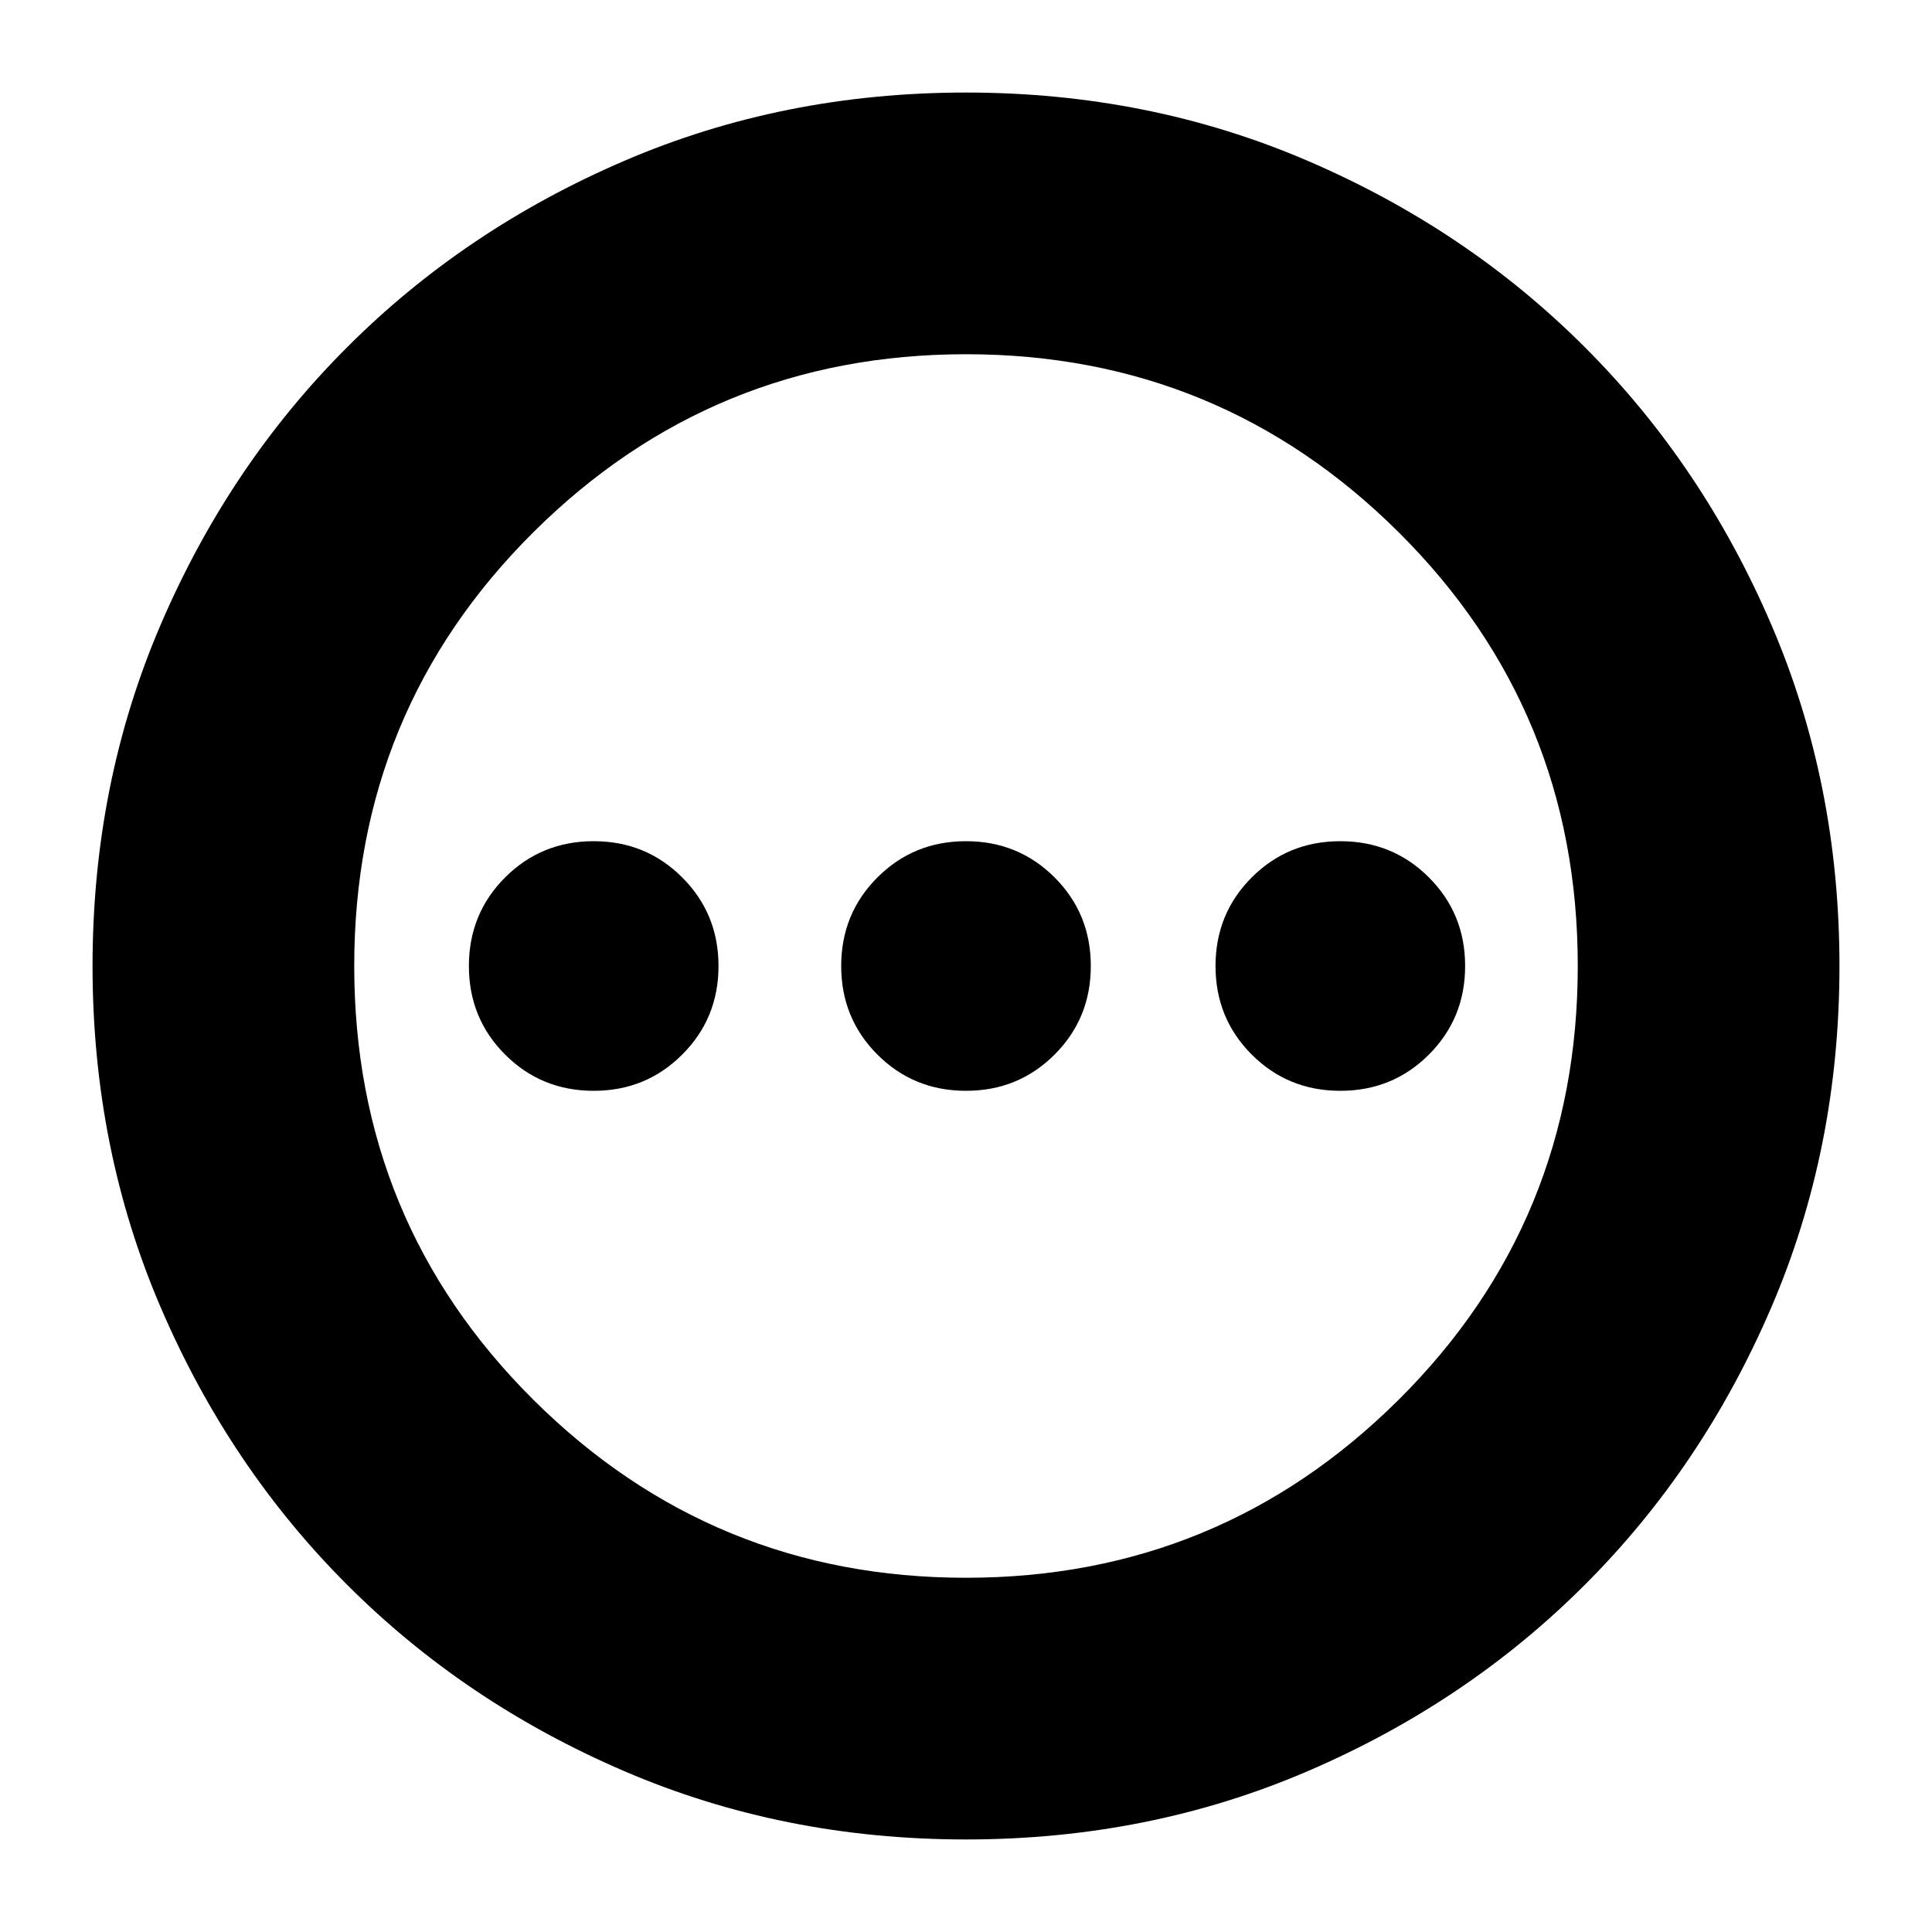 <svg xmlns="http://www.w3.org/2000/svg" height="20" width="20"><path d="M6.146 11.292Q6.688 11.292 7.062 10.917Q7.438 10.542 7.438 10Q7.438 9.458 7.062 9.083Q6.688 8.708 6.146 8.708Q5.604 8.708 5.229 9.083Q4.854 9.458 4.854 10Q4.854 10.542 5.229 10.917Q5.604 11.292 6.146 11.292ZM10 11.292Q10.542 11.292 10.917 10.917Q11.292 10.542 11.292 10Q11.292 9.458 10.917 9.083Q10.542 8.708 10 8.708Q9.458 8.708 9.083 9.083Q8.708 9.458 8.708 10Q8.708 10.542 9.083 10.917Q9.458 11.292 10 11.292ZM13.875 11.292Q14.417 11.292 14.792 10.917Q15.167 10.542 15.167 10Q15.167 9.458 14.792 9.083Q14.417 8.708 13.875 8.708Q13.333 8.708 12.958 9.083Q12.583 9.458 12.583 10Q12.583 10.542 12.958 10.917Q13.333 11.292 13.875 11.292ZM10 19.042Q8.104 19.042 6.458 18.333Q4.812 17.625 3.594 16.406Q2.375 15.188 1.667 13.542Q0.958 11.896 0.958 10Q0.958 8.104 1.667 6.458Q2.375 4.812 3.594 3.594Q4.812 2.375 6.458 1.667Q8.104 0.958 10 0.958Q11.896 0.958 13.542 1.667Q15.188 2.375 16.406 3.594Q17.625 4.812 18.333 6.458Q19.042 8.104 19.042 10Q19.042 11.896 18.333 13.542Q17.625 15.188 16.406 16.406Q15.188 17.625 13.542 18.333Q11.896 19.042 10 19.042ZM10 10Q10 10 10 10Q10 10 10 10Q10 10 10 10Q10 10 10 10Q10 10 10 10Q10 10 10 10Q10 10 10 10Q10 10 10 10ZM10 16.333Q12.625 16.333 14.479 14.49Q16.333 12.646 16.333 10Q16.333 7.354 14.479 5.51Q12.625 3.667 10 3.667Q7.375 3.667 5.521 5.51Q3.667 7.354 3.667 10Q3.667 12.646 5.521 14.49Q7.375 16.333 10 16.333Z"/></svg>